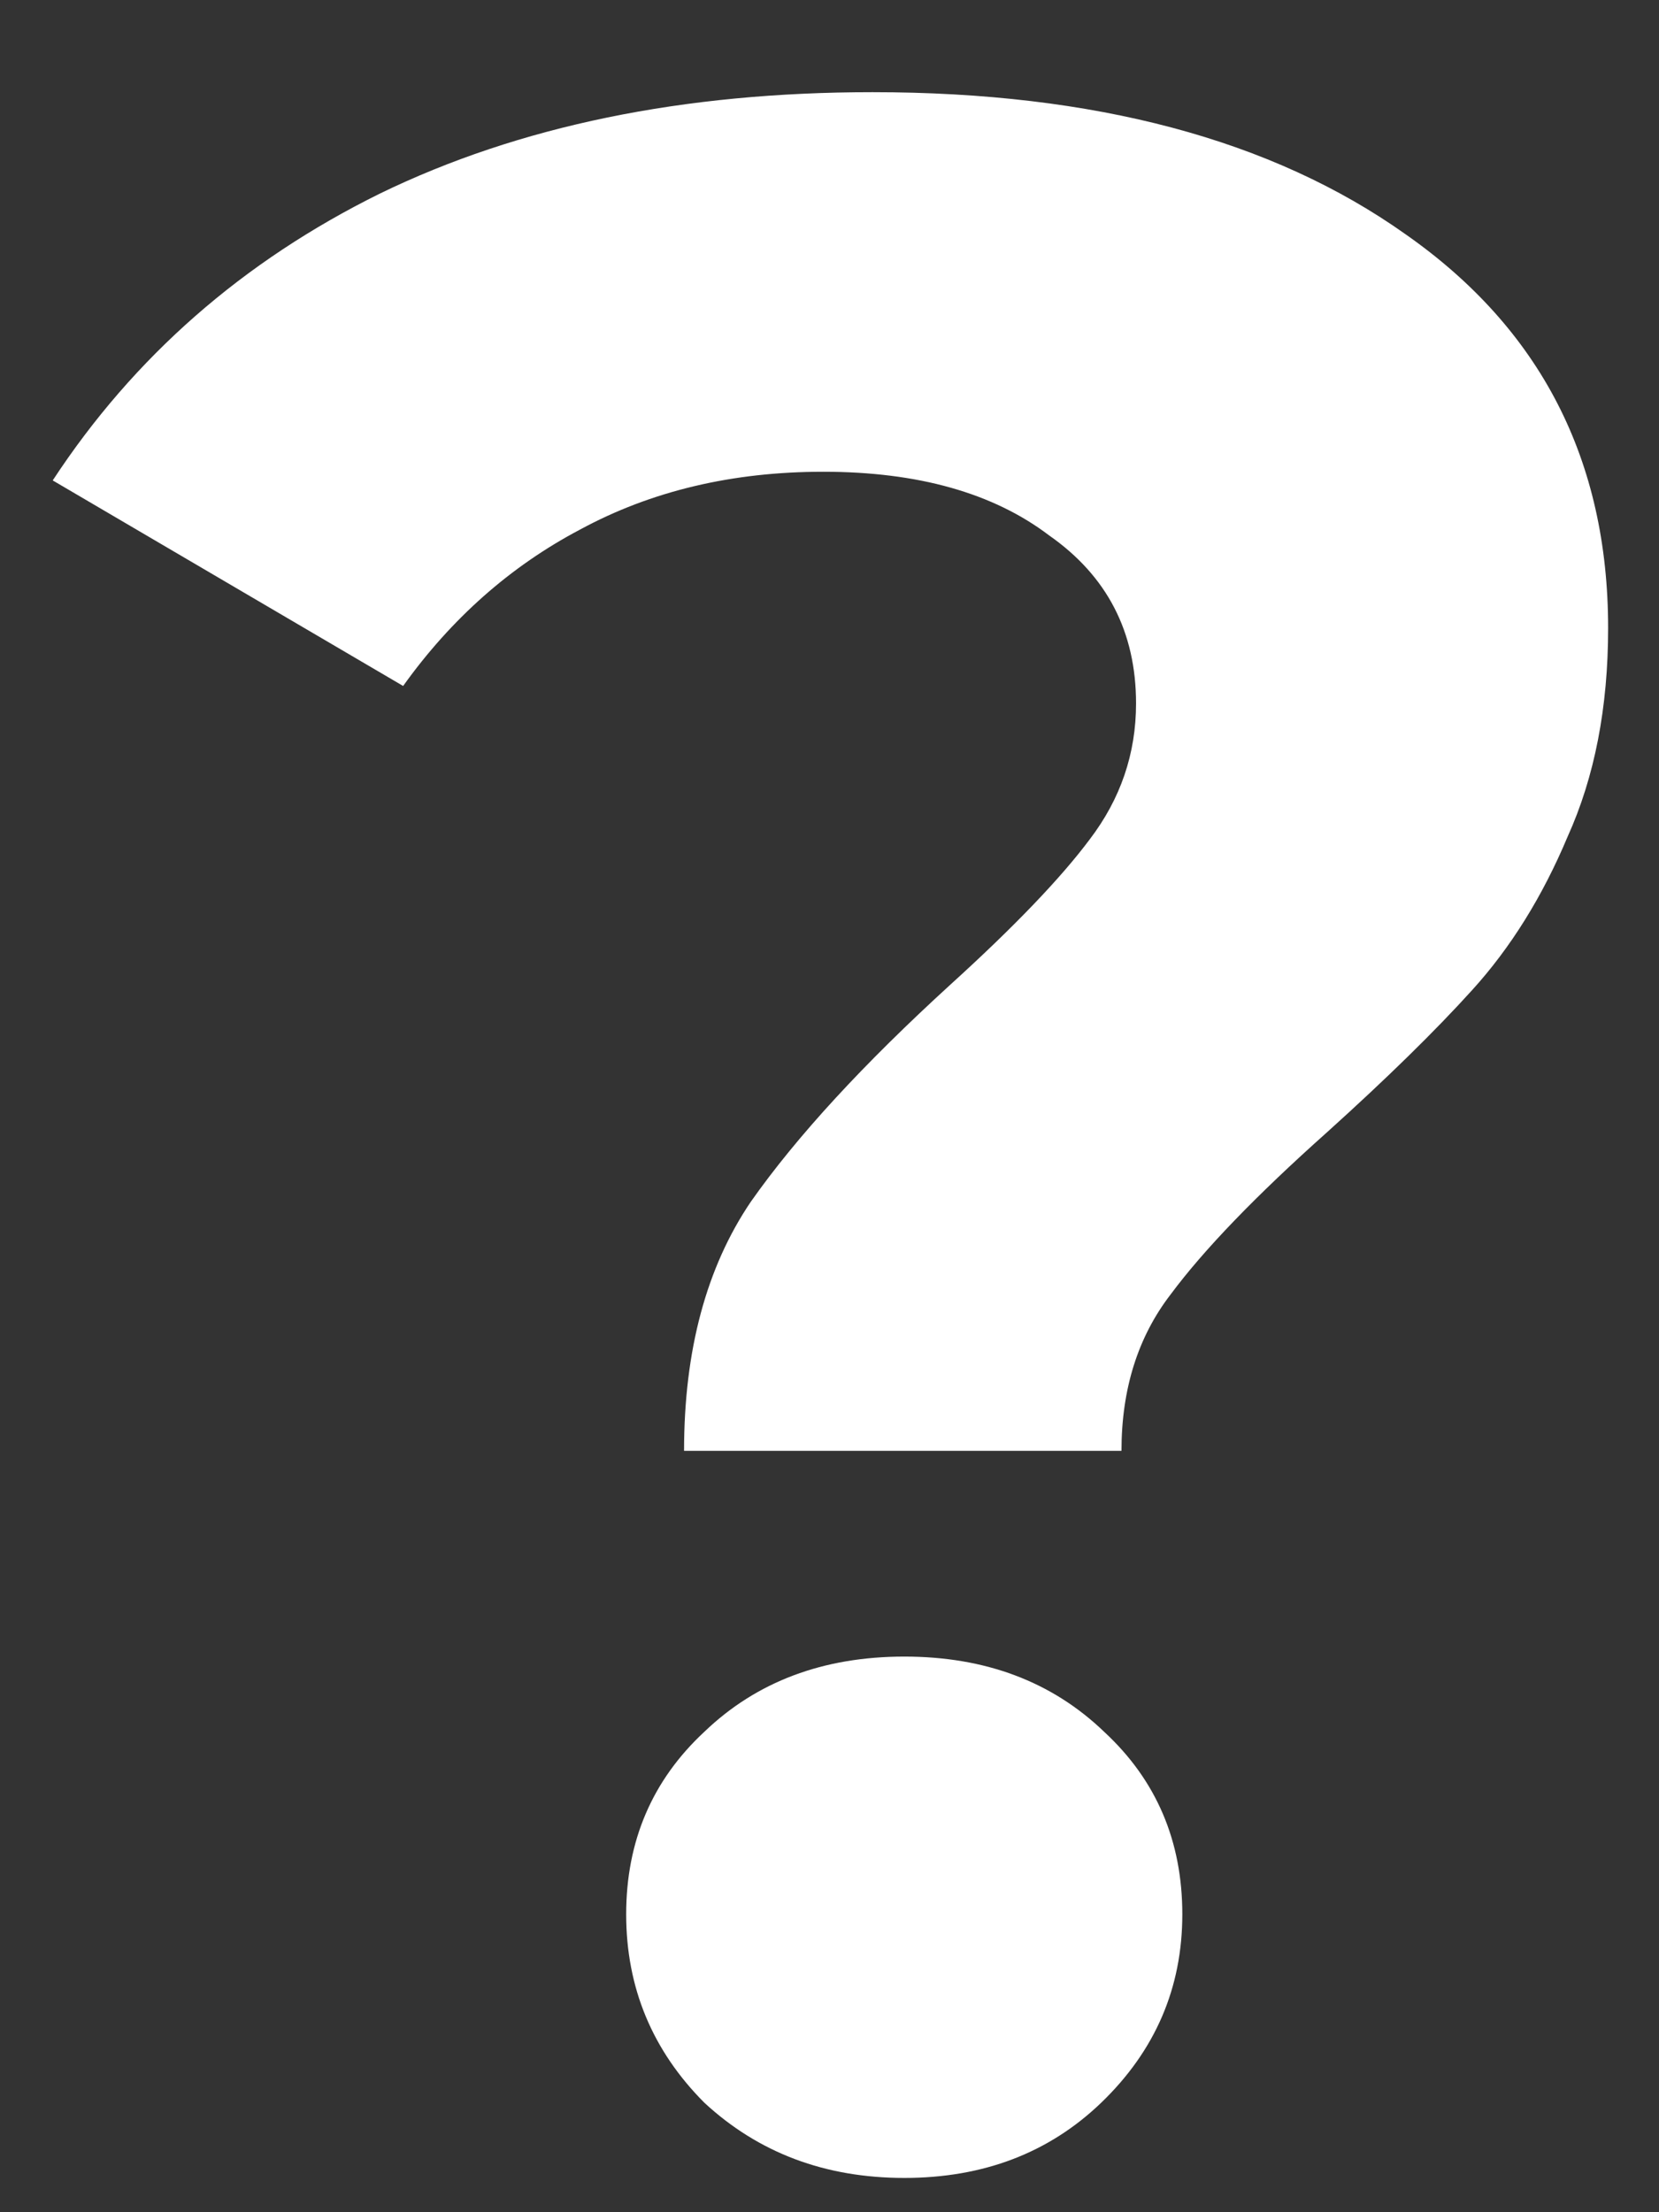 <svg width="9" height="12" viewBox="0 0 9 12" fill="none" xmlns="http://www.w3.org/2000/svg">
<rect x="0" y="0" width="9" height="12" fill="#333333" stroke="none"/>
<path d="M3.711 7.87C3.711 7.325 3.832 6.875 4.073 6.519C4.324 6.162 4.686 5.77 5.157 5.34C5.503 5.026 5.754 4.764 5.911 4.554C6.079 4.334 6.163 4.088 6.163 3.816C6.163 3.428 6.006 3.124 5.691 2.904C5.388 2.674 4.979 2.559 4.466 2.559C3.973 2.559 3.533 2.663 3.146 2.873C2.769 3.072 2.449 3.355 2.187 3.721L0.286 2.606C0.726 1.935 1.318 1.417 2.061 1.05C2.816 0.683 3.706 0.5 4.733 0.5C5.938 0.5 6.901 0.757 7.624 1.27C8.358 1.783 8.724 2.496 8.724 3.407C8.724 3.837 8.651 4.214 8.504 4.539C8.368 4.863 8.195 5.141 7.986 5.371C7.787 5.591 7.525 5.848 7.2 6.141C6.812 6.487 6.53 6.78 6.351 7.021C6.173 7.252 6.084 7.535 6.084 7.87H3.711ZM4.906 11.814C4.476 11.814 4.115 11.678 3.821 11.406C3.539 11.123 3.397 10.782 3.397 10.384C3.397 9.986 3.539 9.656 3.821 9.394C4.104 9.122 4.466 8.986 4.906 8.986C5.346 8.986 5.707 9.122 5.99 9.394C6.273 9.656 6.414 9.986 6.414 10.384C6.414 10.782 6.268 11.123 5.974 11.406C5.691 11.678 5.335 11.814 4.906 11.814Z" fill="white"/>
</svg>
